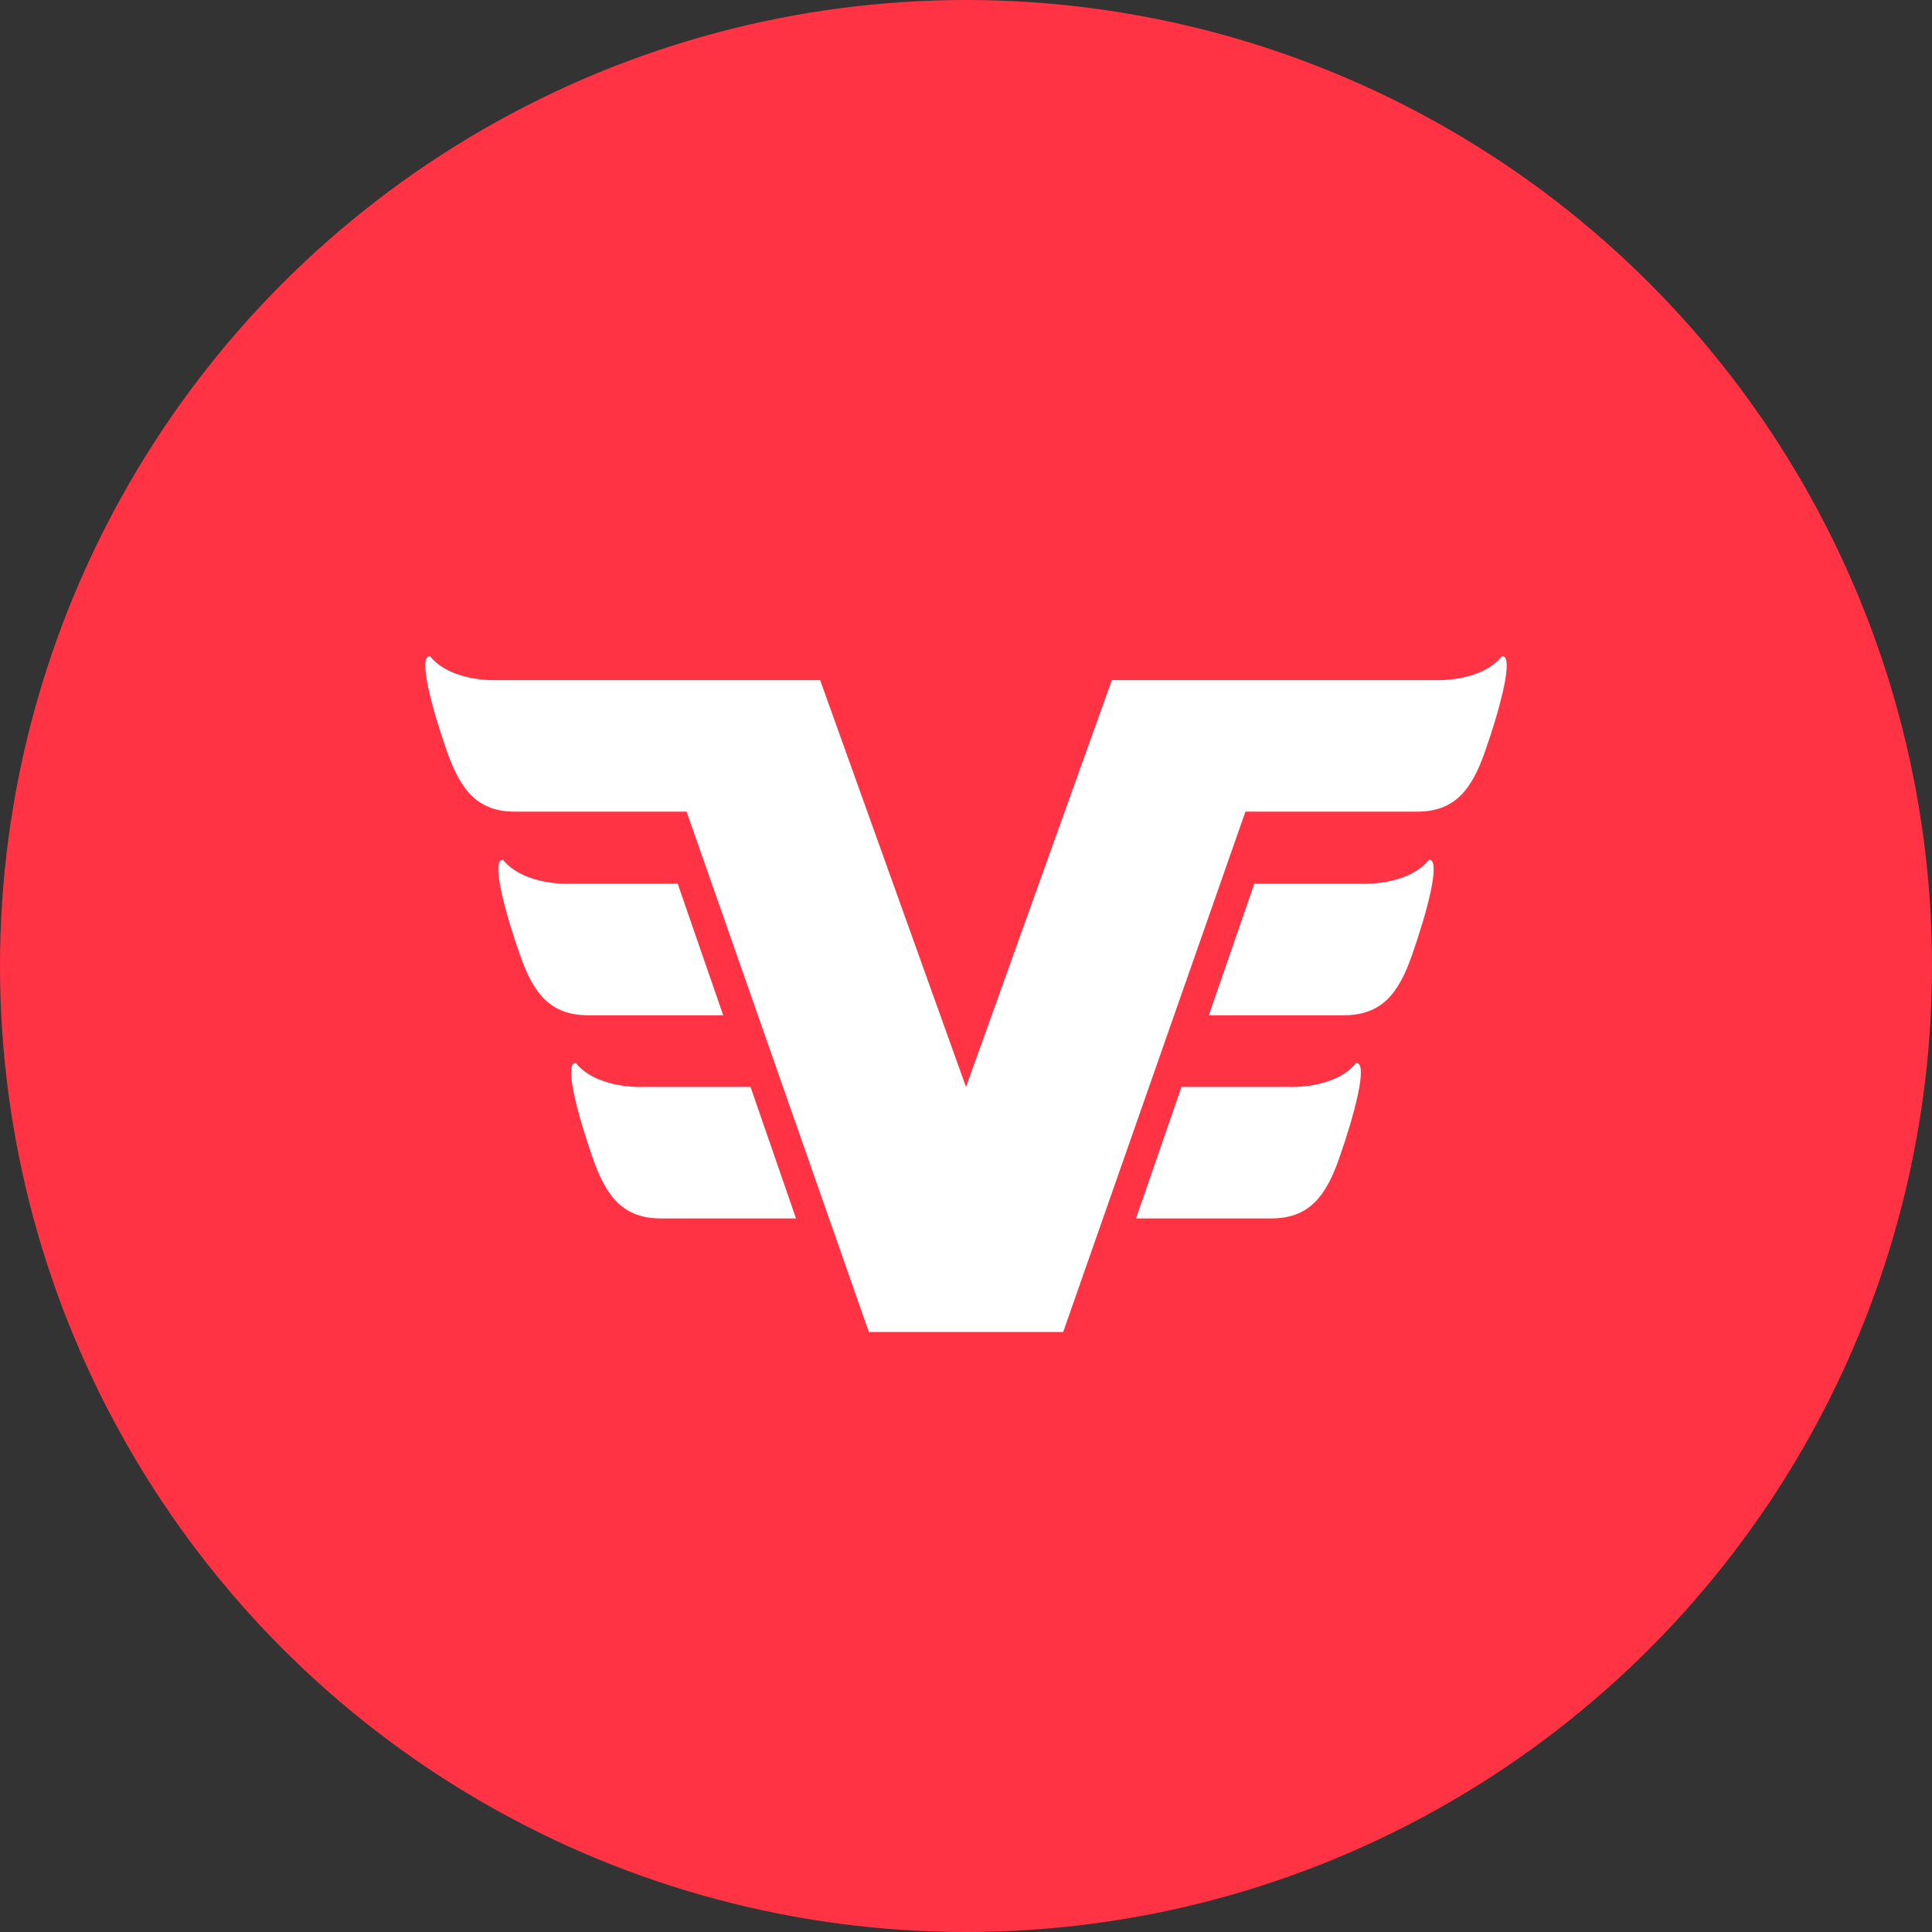 <svg xmlns="http://www.w3.org/2000/svg" viewBox="0 0 1024 1024" style="enable-background:new 0 0 1024 1024" xml:space="preserve">
   <rect x="0" y="0" width="1024" height="1024" fill="#333333" stroke="none"/>
   <circle cx="512" cy="512" r="512" style="fill:#f34"/>
   <path d="m512 576.1 77.3-215.6h171.4s24.1 1.2 35.4-12.7c6.7-.5-1.4 28.9-9 50.5-7.1 20.3-16 31.9-36.1 31.9h-90.9L563.5 706h-103l-96.6-275.8H273c-20.1 0-28.9-11.6-36.1-31.9-7.6-21.6-15.7-51-9-50.5 11.3 13.9 35.4 12.7 35.4 12.7h171.4L512 576.1zM302 468.4s-24.1 1.2-35.4-12.7c-6.7-.5 1.4 28.9 9 50.5 7.1 20.3 16 31.9 36.1 31.9h71.6l-24.1-69.7H302zm38.6 107.7s-24.1 1.2-35.4-12.7c-6.7-.5 1.4 28.9 9 50.5 7.1 20.3 16 31.9 36.1 31.9h71.6l-24.1-69.7h-57.2zM722 468.4s24.1 1.2 35.4-12.7c6.7-.5-1.4 28.9-9 50.5-7.1 20.3-16 31.9-36.1 31.9h-71.6l24.1-69.7H722zm-38.6 107.7s24.1 1.2 35.4-12.7c6.7-.5-1.4 28.9-9 50.5-7.1 20.3-16 31.9-36.1 31.9h-71.6l24.1-69.7h57.2z" style="fill:#fff"/>
</svg>
